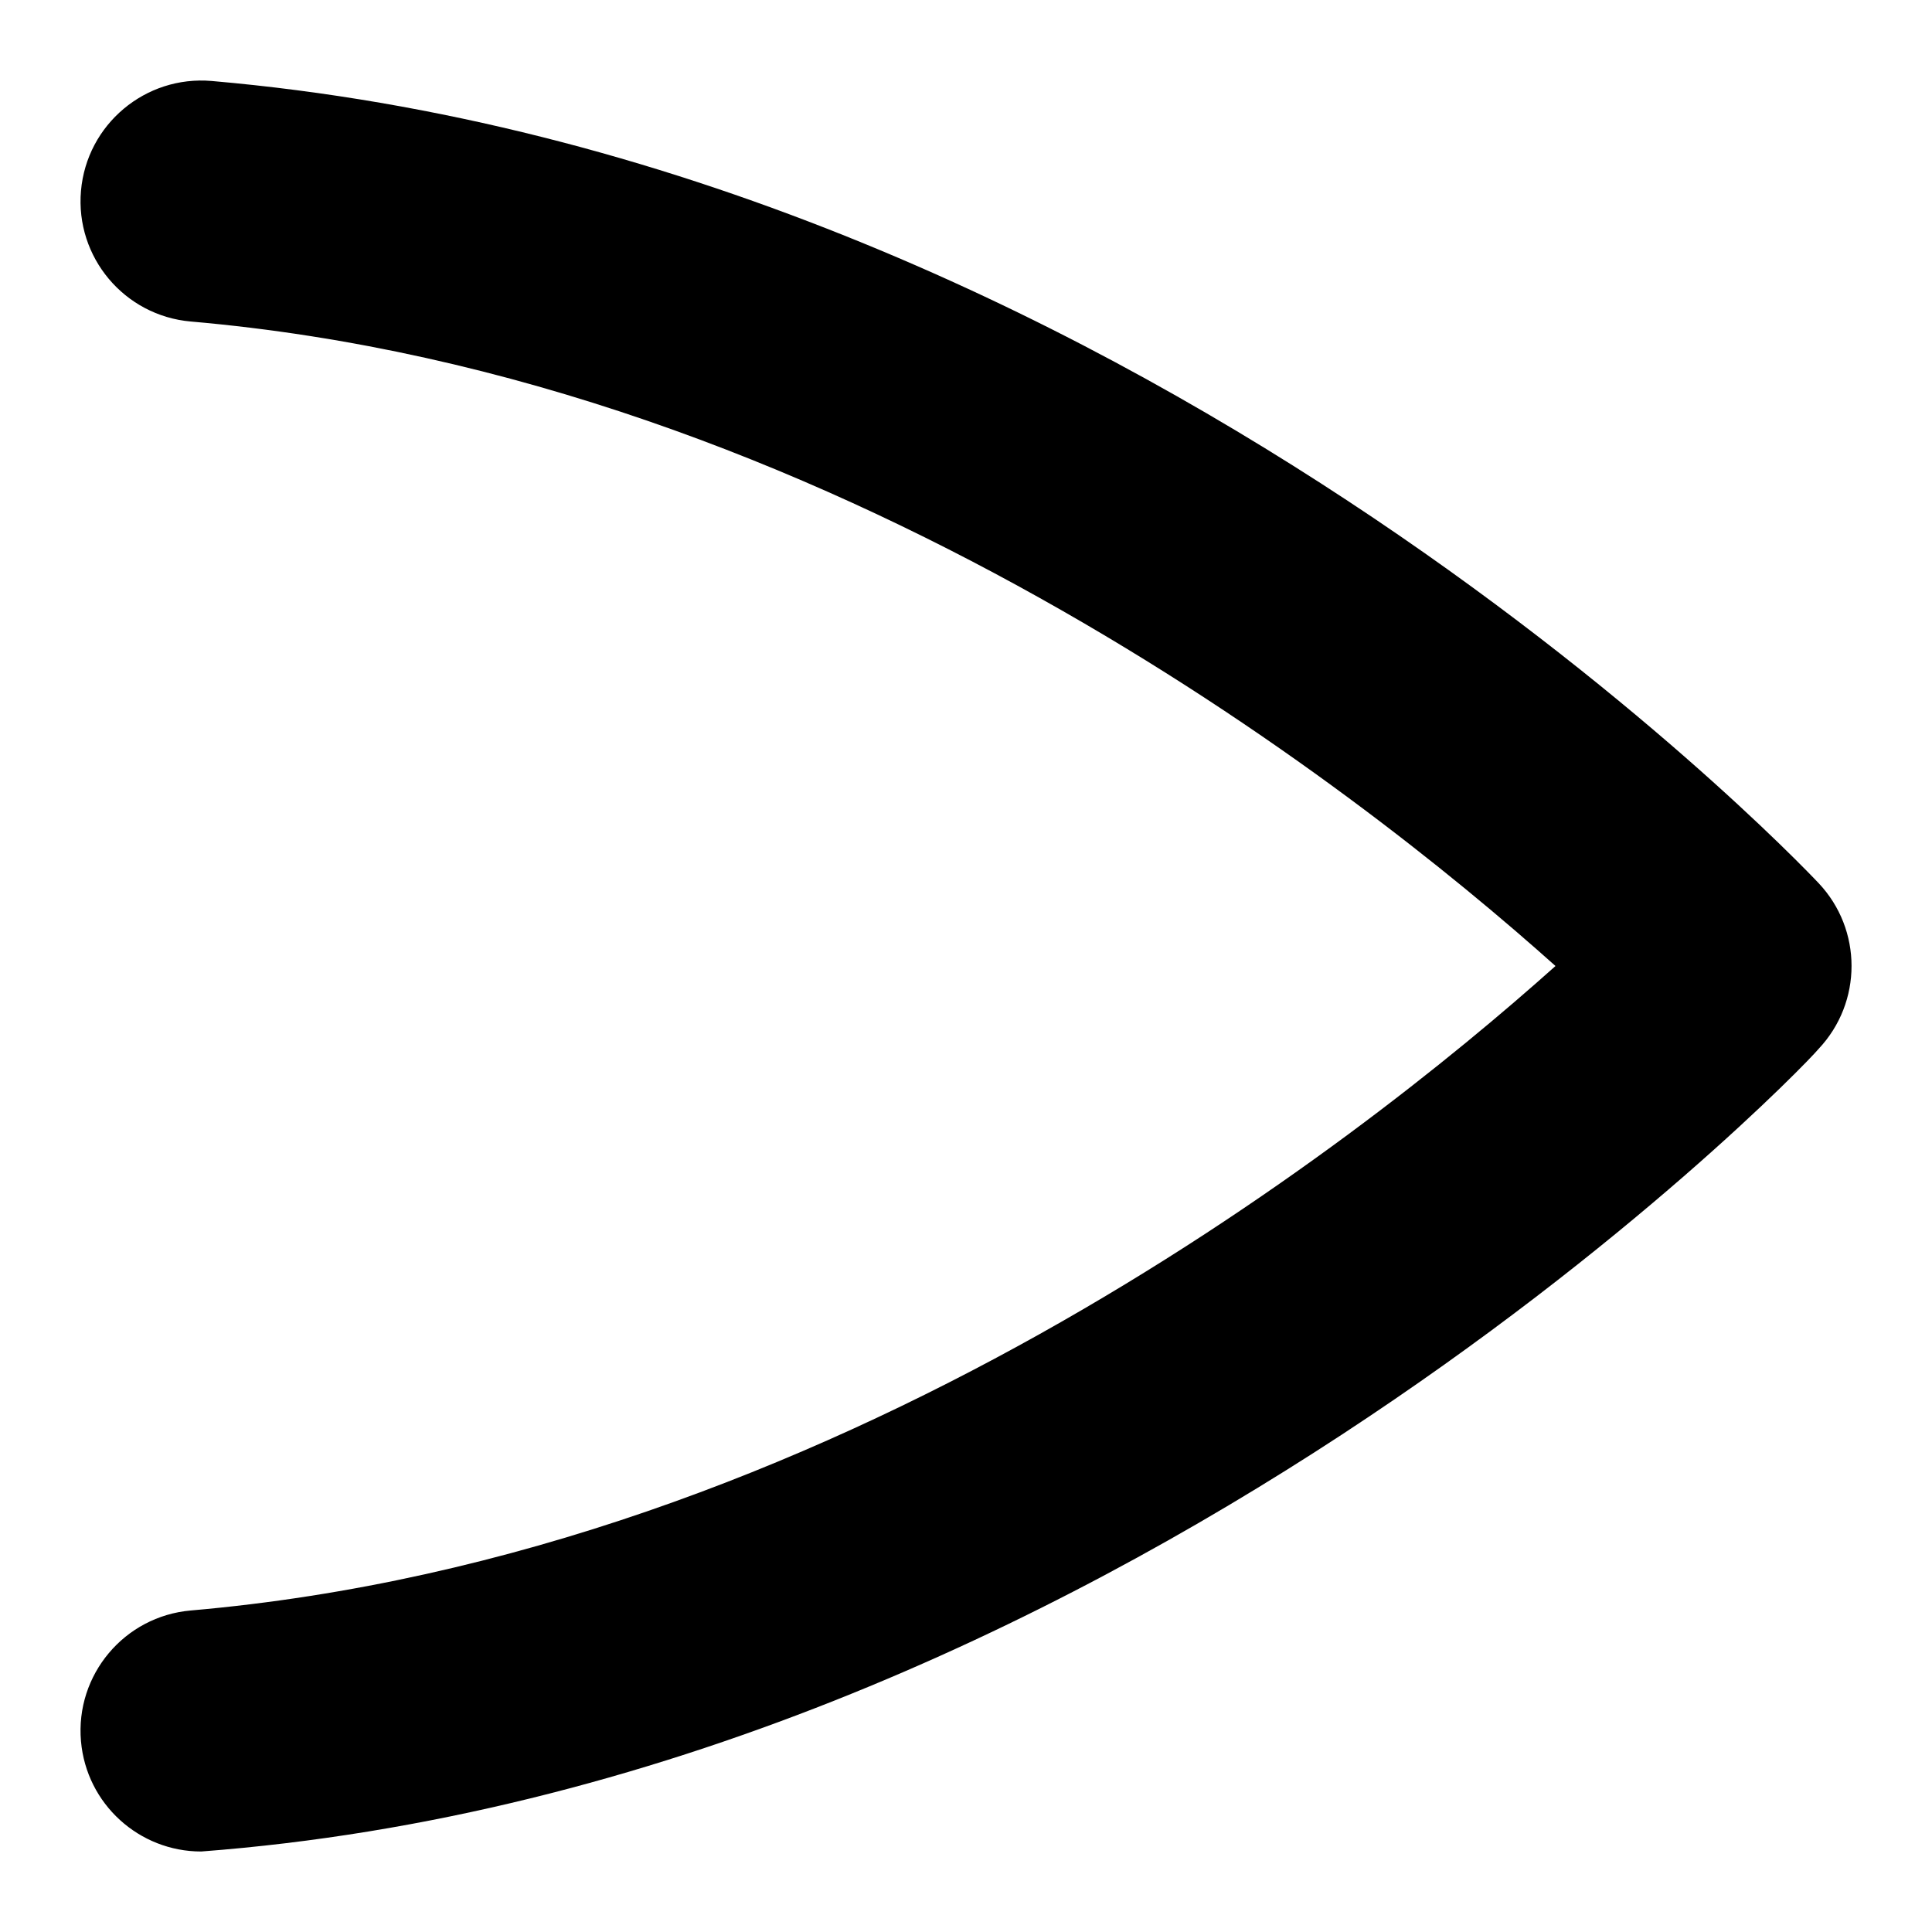 <svg id="Layer_1" viewBox="0 0 24 24" xmlns="http://www.w3.org/2000/svg" data-name="Layer 1"><path d="m2.499 23c-.77 0-1.425-.589-1.493-1.37-.072-.825.539-1.552 1.364-1.624 7.983-.694 14.471-5.785 16.953-8.006-2.482-2.221-8.97-7.312-16.953-8.006-.825-.072-1.436-.799-1.364-1.624s.8-1.435 1.624-1.364c11.363.988 19.615 9.598 19.961 9.964.546.578.546 1.481 0 2.06-.282.34-8.816 9.115-20.092 9.97z"/></svg>